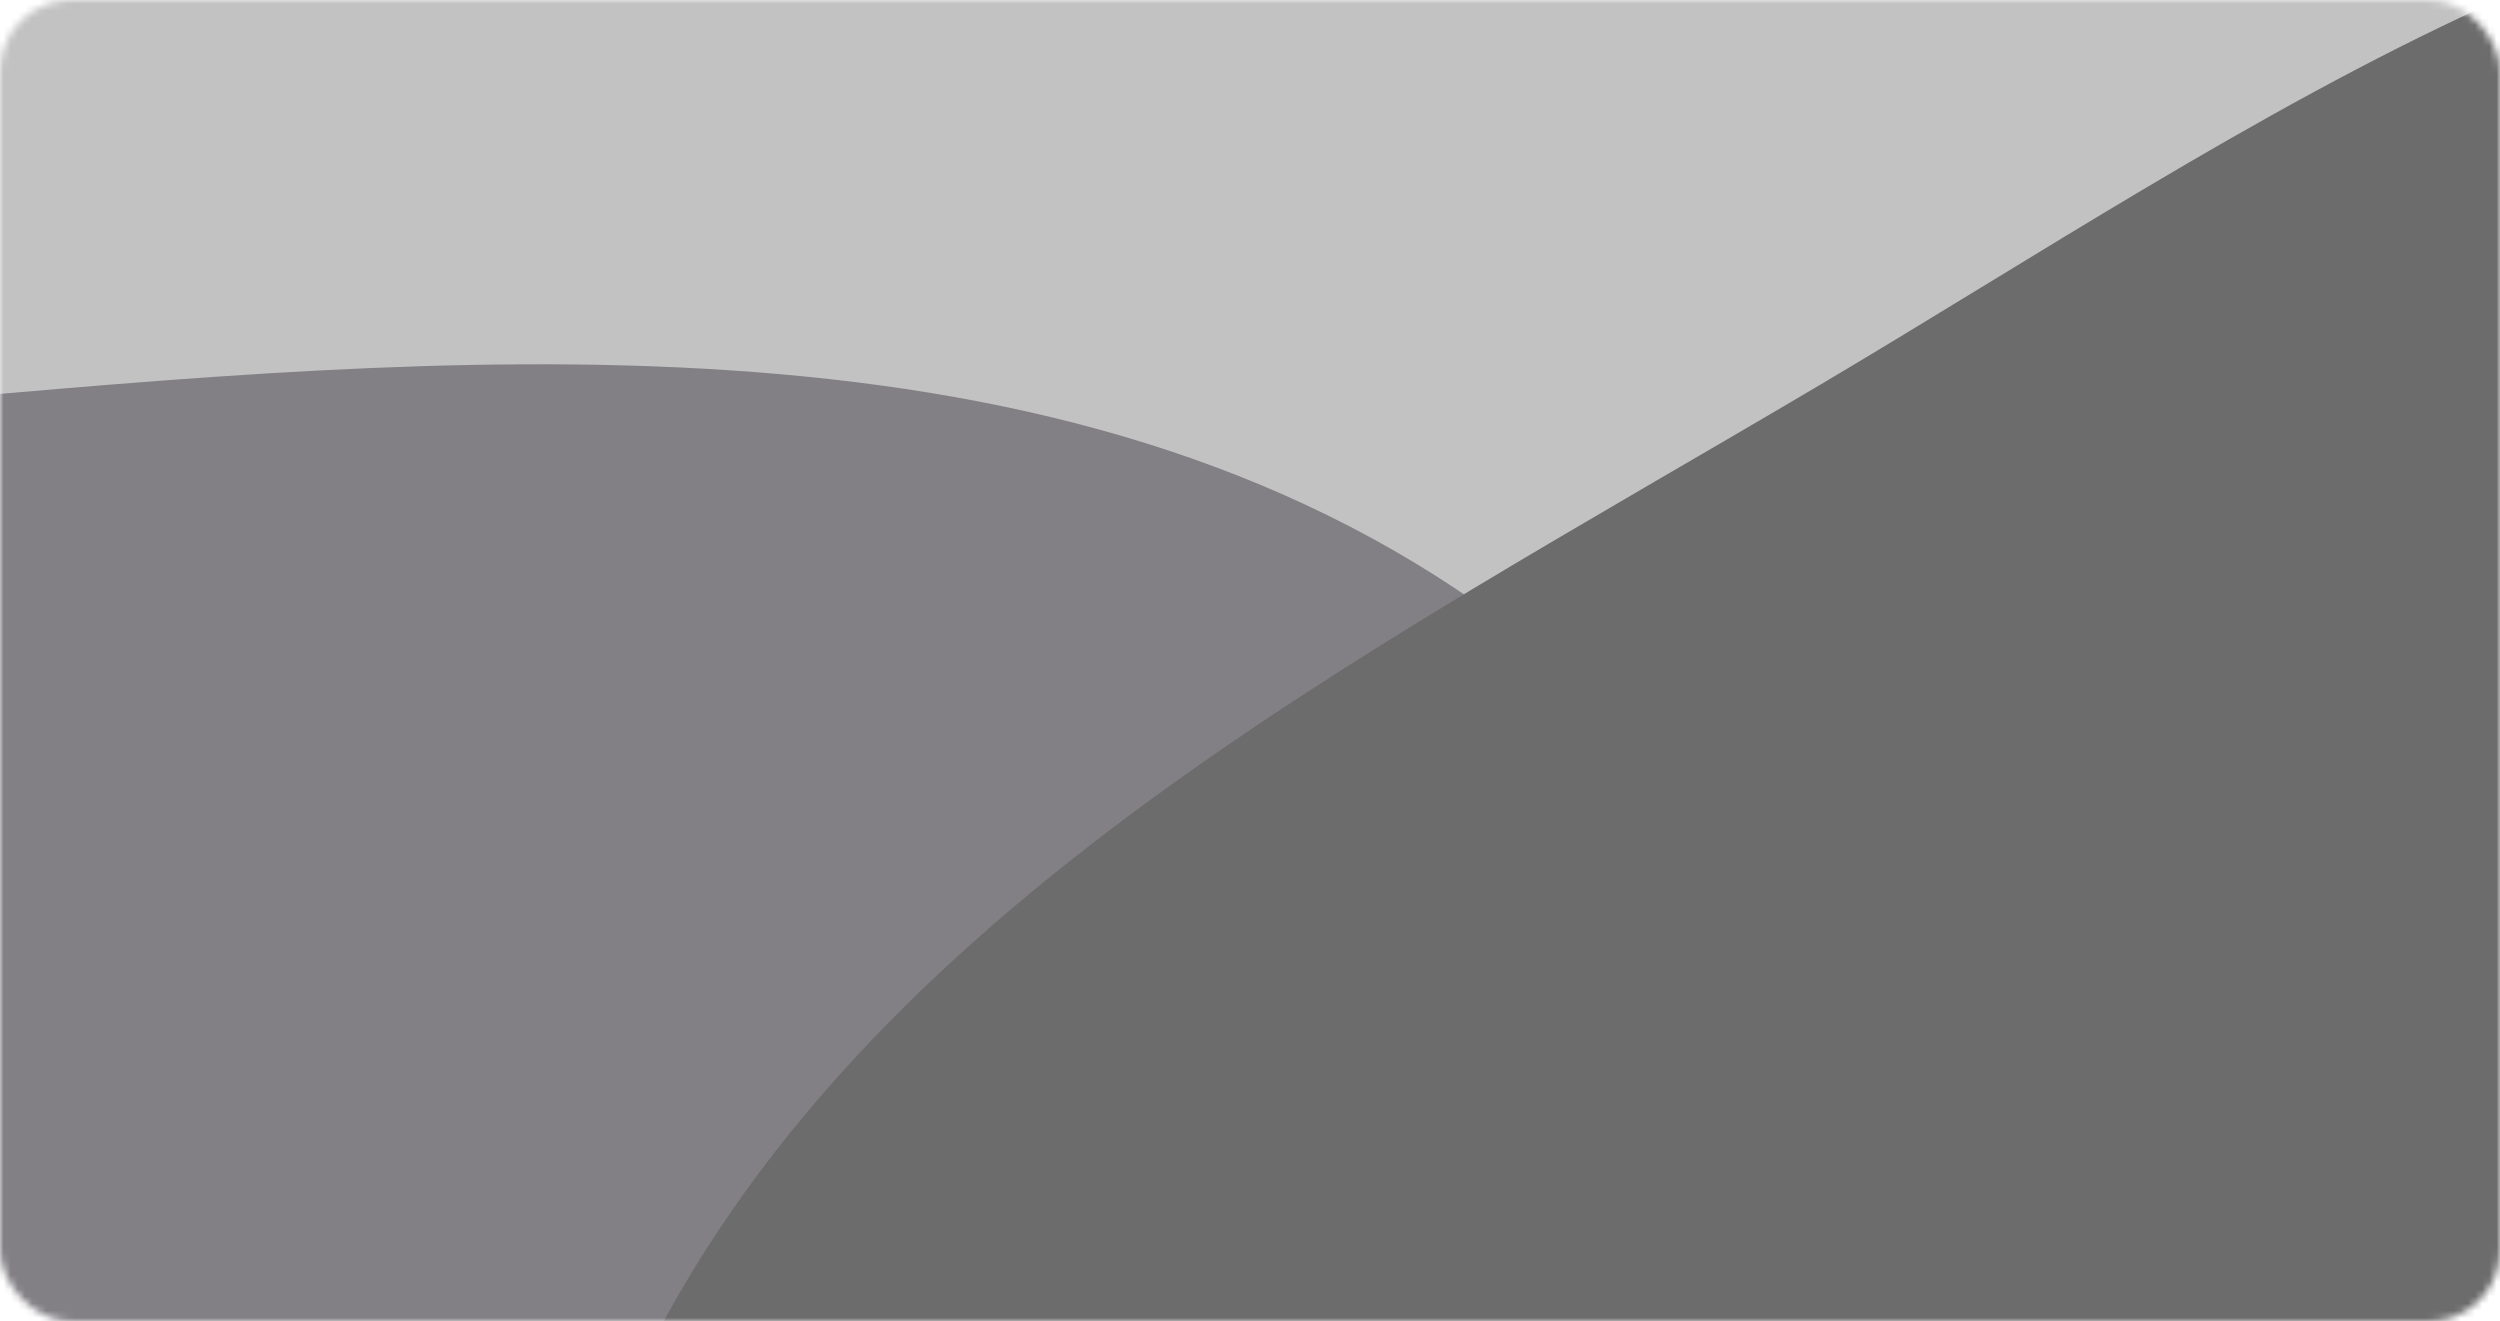 <svg width="350" height="185" viewBox="0 0 350 185" fill="none" xmlns="http://www.w3.org/2000/svg">
<mask id="mask0_502_1072" style="mask-type:alpha" maskUnits="userSpaceOnUse" x="0" y="0" width="350" height="185">
<rect width="350" height="185" rx="10" fill="#FF5757"/>
</mask>
<g mask="url(#mask0_502_1072)">
<path fill-rule="evenodd" clip-rule="evenodd" d="M454.394 388.574C413.821 443.827 352.938 484.127 284.652 501.13C218.815 517.523 151.678 499.624 86.777 480.111C21.177 460.389 -52.492 443.47 -90.197 388.434C-127.401 334.129 -102.221 263.822 -105.829 198.974C-109.72 129.032 -159 47.876 -112.136 -5.918C-64.745 -60.319 28.341 -29.373 101.632 -39.171C158.779 -46.81 212.071 -62.504 269.479 -56.933C341.442 -49.949 425.633 -54.939 473.549 -3.076C521.989 49.353 509.675 129.433 506.255 199.345C502.989 266.118 494.553 333.885 454.394 388.574Z" fill="#C2C2C2"/>
<path fill-rule="evenodd" clip-rule="evenodd" d="M-13.177 56.307C62.293 49.646 145.415 41.683 206.681 84.387C267.927 127.077 277.655 207.334 302.013 276.003C326.759 345.767 367.694 415.222 349.419 486.791C330.58 560.573 276.378 629.034 203.948 660.064C135.979 689.182 59.944 655.618 -13.177 642.13C-71.112 631.443 -123.99 614.663 -176.966 589.8C-242.246 559.162 -326.092 543.975 -356.756 480.877C-387.909 416.773 -357.221 341.194 -329.656 275.602C-303.647 213.712 -261.876 159.882 -205.421 120.764C-149.042 81.698 -82.485 62.425 -13.177 56.307Z" fill="#828085"/>
<path fill-rule="evenodd" clip-rule="evenodd" d="M448.119 -17.477C515.843 -7.285 551.858 61.033 601.743 106.042C643.823 144.008 688.04 176.835 716.741 224.886C752.086 284.058 807.323 348.468 785.258 413.274C763.193 478.083 677.792 496.701 613.928 526.861C561.061 551.828 506.903 568.24 448.119 572.492C384.65 577.082 321.127 577.163 263.047 552.239C194.205 522.696 123.563 484.675 91.339 419.382C57.306 350.426 55.978 266.332 87.341 196.226C117.475 128.867 189.772 92.399 254.869 53.84C315.048 18.193 378.207 -27.999 448.119 -17.477Z" fill="#6C6C6C"/>
</g>
</svg>

